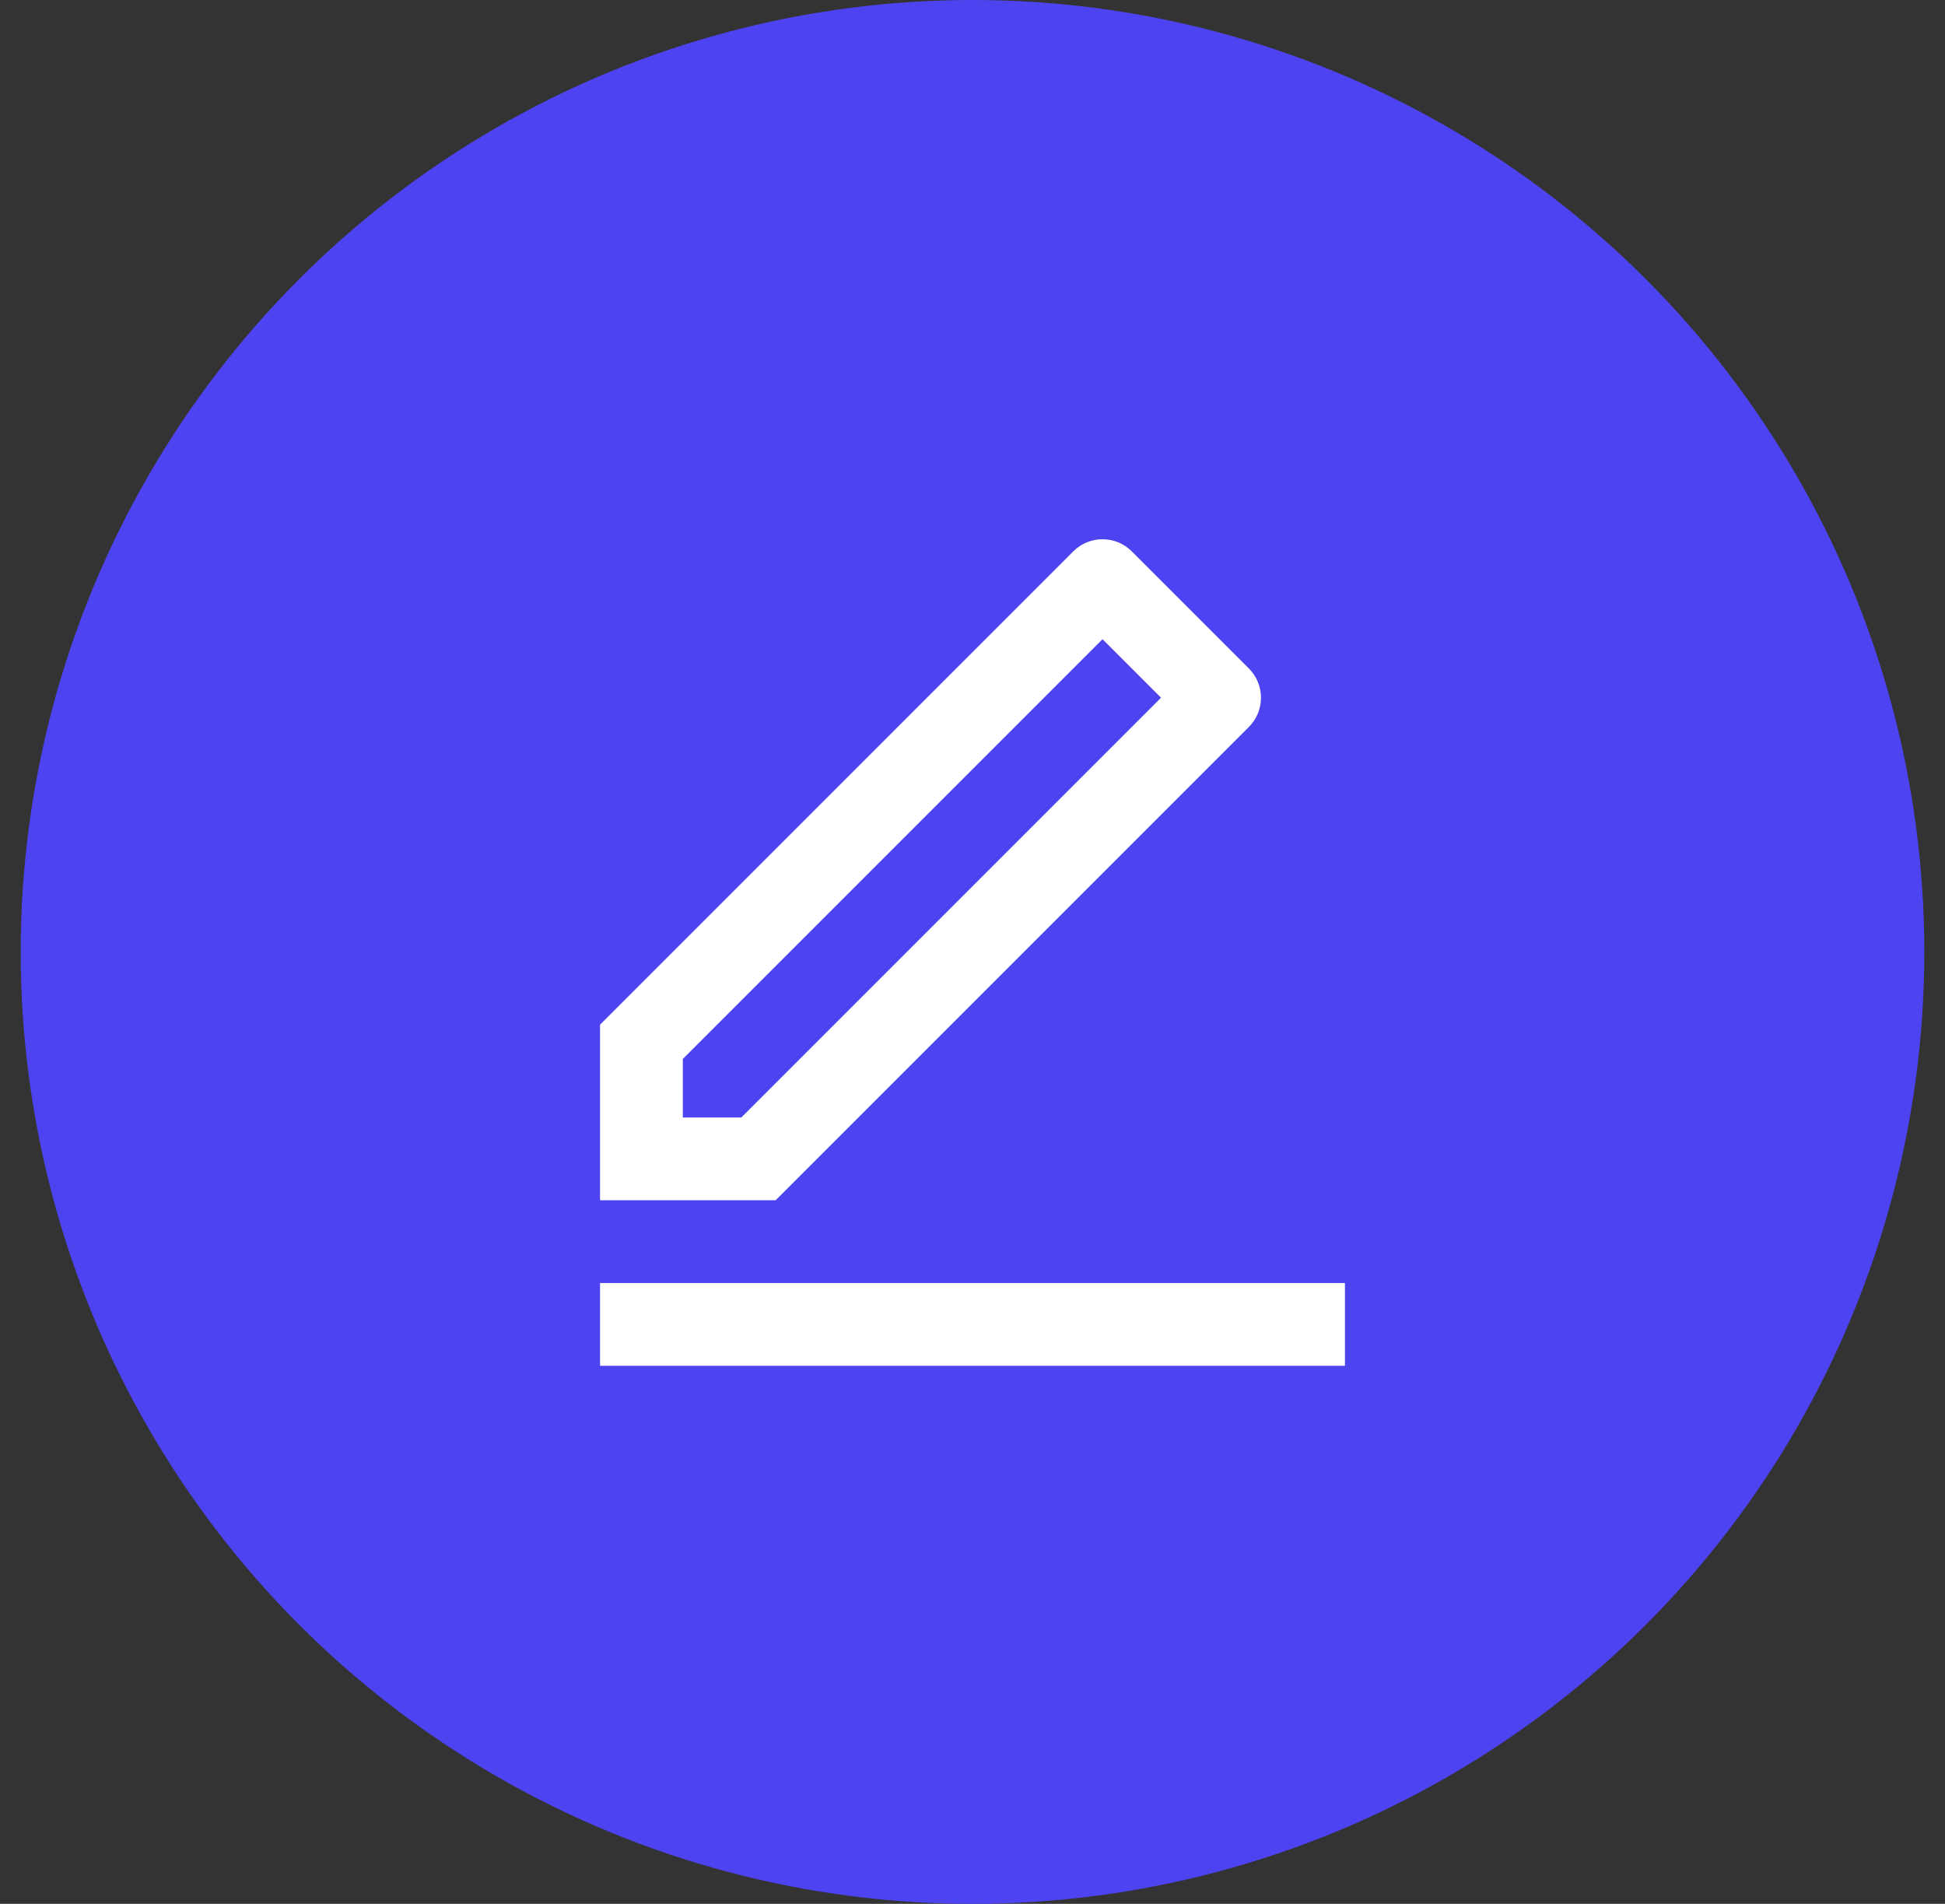 <svg width="47" height="46" viewBox="0 0 47 46" fill="none" xmlns="http://www.w3.org/2000/svg">
<rect x="0" y="0" width="47" height="46" fill="#333333" stroke="none"/>
<circle cx="23.5" cy="23" r="20.5" fill="#4E43F1" stroke="#4E43F1" stroke-width="5"/>
<g clip-path="url(#clip0_76_2348)">
<path d="M17.914 27L28.056 16.858L26.642 15.444L16.5 25.586V27H17.914ZM18.743 29H14.5V24.757L25.935 13.322C26.122 13.134 26.377 13.029 26.642 13.029C26.907 13.029 27.162 13.134 27.349 13.322L30.178 16.151C30.366 16.338 30.471 16.593 30.471 16.858C30.471 17.123 30.366 17.378 30.178 17.565L18.743 29ZM14.5 31H32.5V33H14.5V31Z" fill="white"/>
</g>
<defs>
<clipPath id="clip0_76_2348">
<rect width="24" height="24" fill="white" transform="translate(11.5 11)"/>
</clipPath>
</defs>
</svg>

